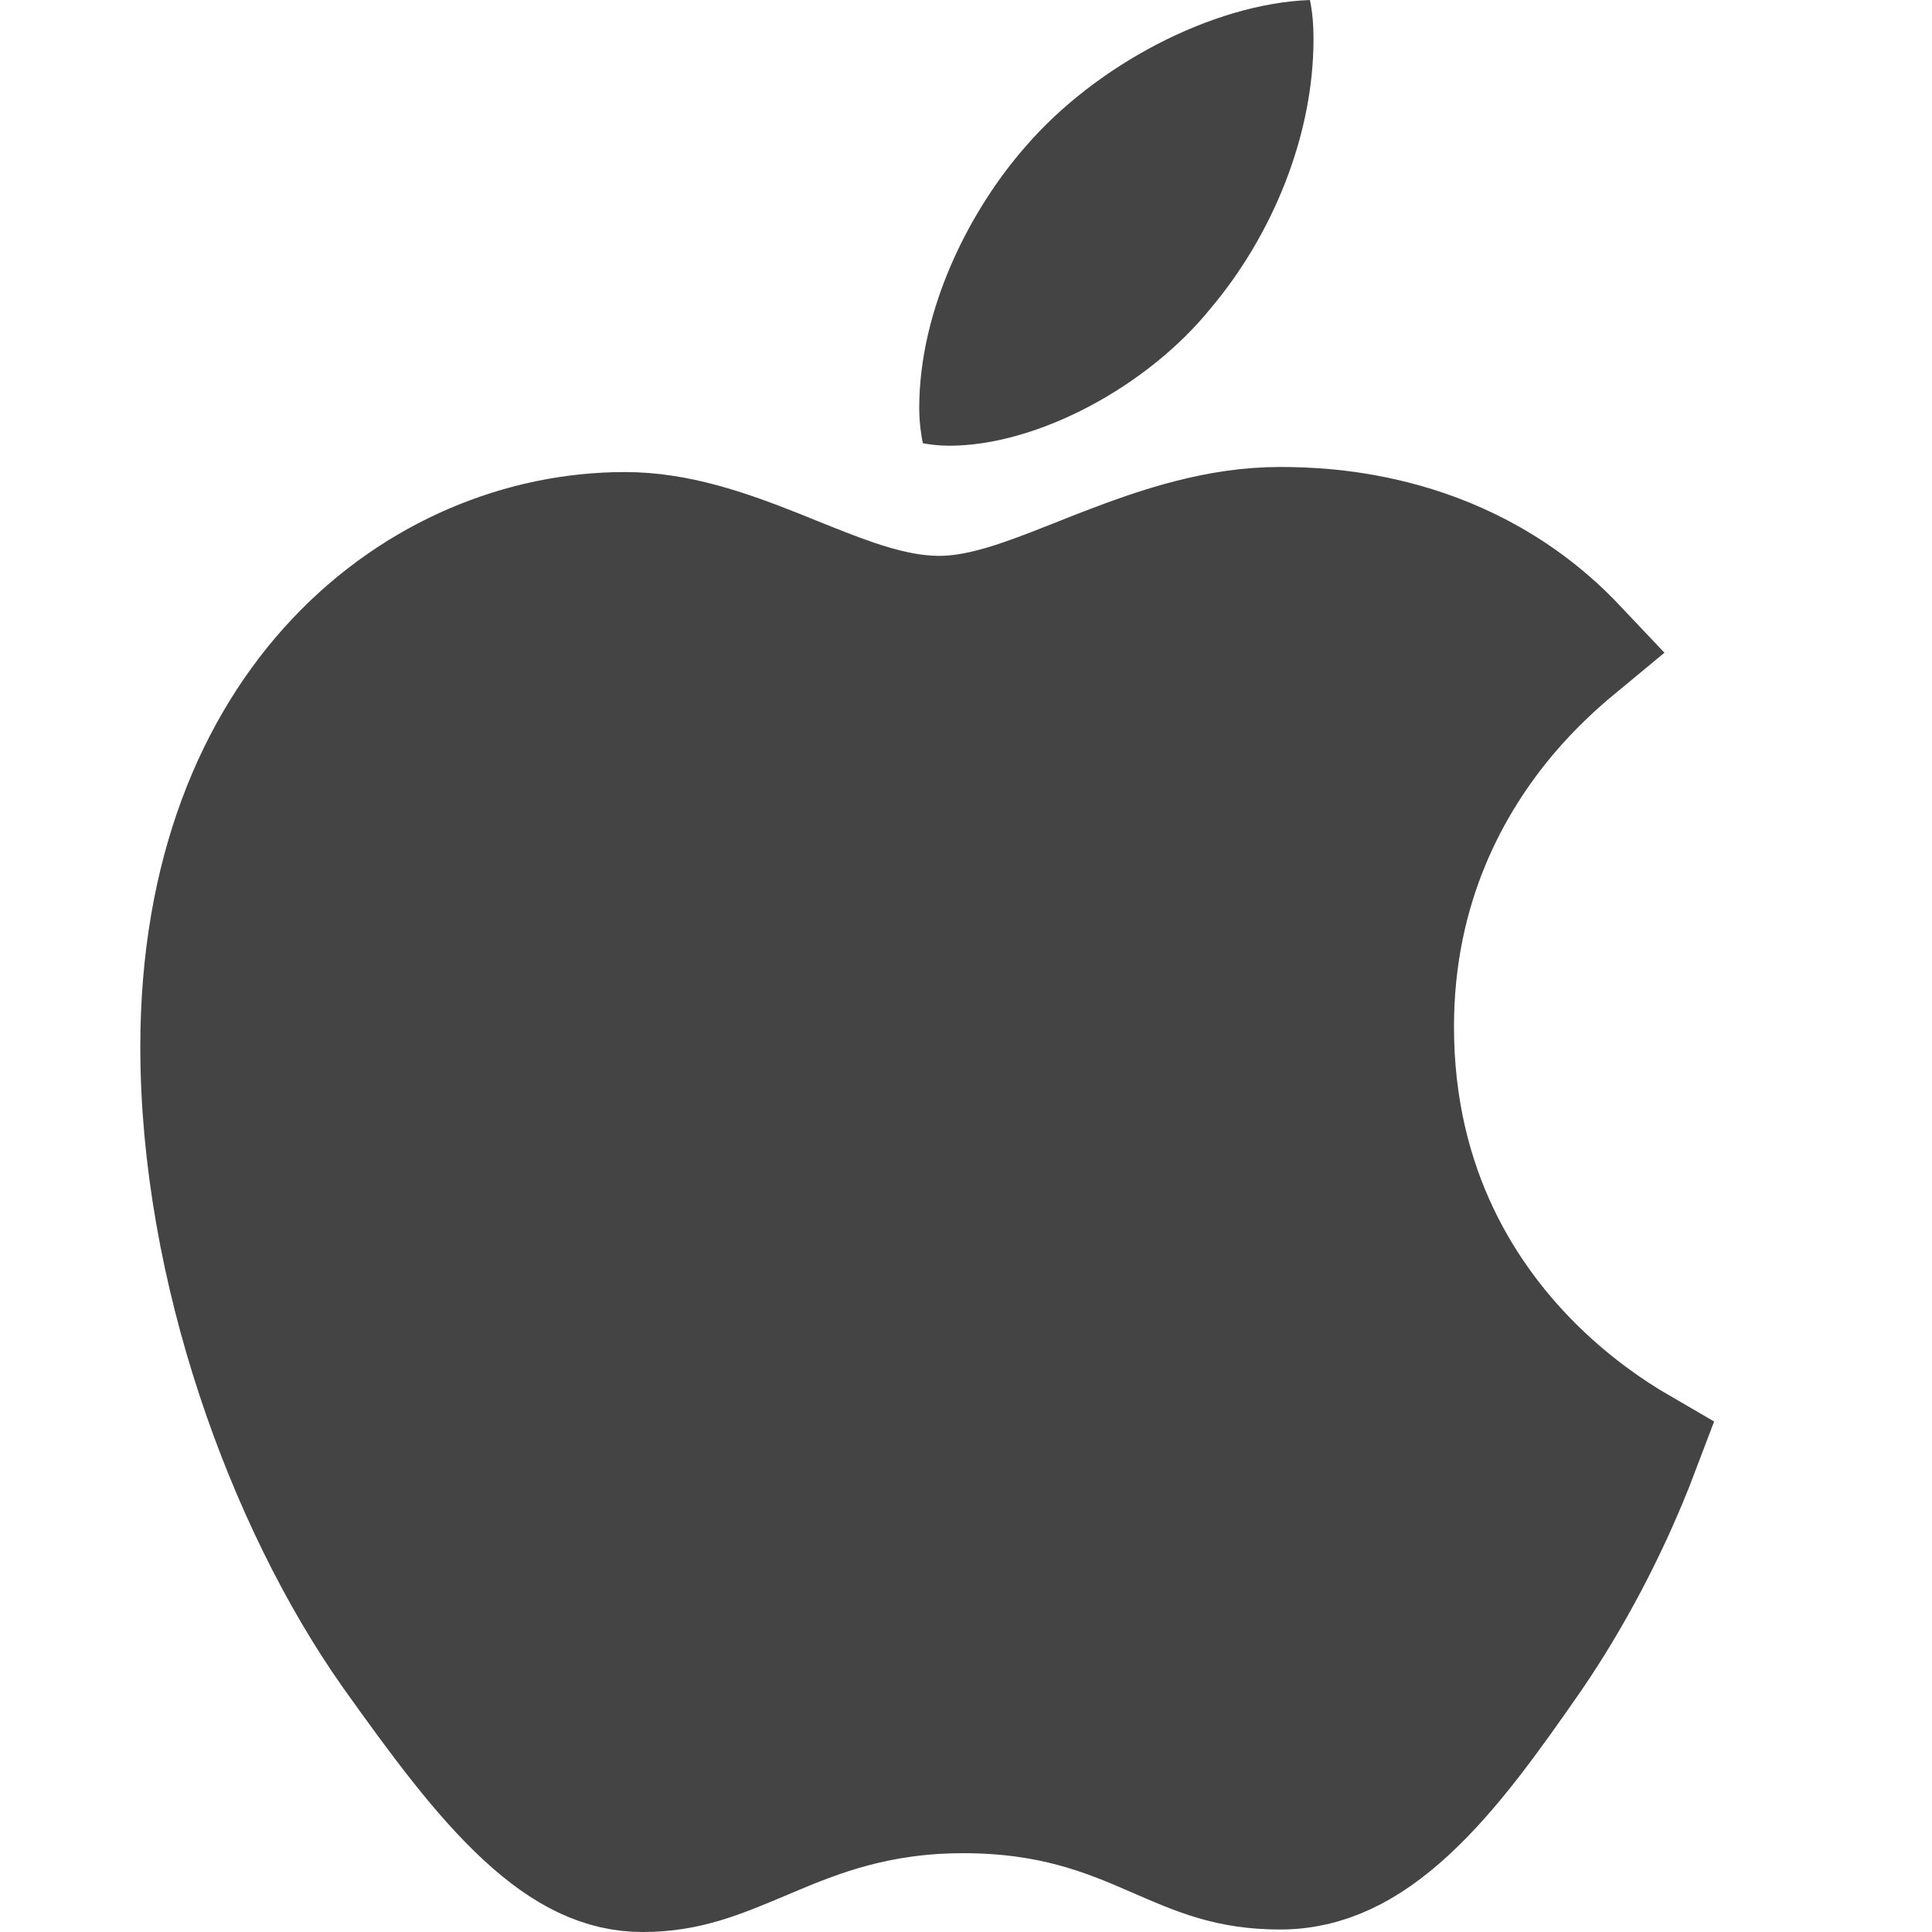 <svg width="24" height="24" viewBox="0 0 24 24" fill="none" xmlns="http://www.w3.org/2000/svg">
<g clip-path="url(#clip0_998_307)">
<path d="M15.9 6.551C16.471 6.551 18.221 6.602 19.581 8.041C19.327 8.251 19.025 8.53 18.737 8.869C18.018 9.716 17.312 10.998 17.312 12.755C17.312 14.783 18.212 16.173 19.118 17.046C19.562 17.474 20.012 17.782 20.367 17.988C20.319 18.115 20.262 18.26 20.195 18.419C19.943 19.017 19.557 19.801 19.017 20.588C18.497 21.337 18.017 22.006 17.487 22.494C16.97 22.971 16.467 23.219 15.902 23.219C15.273 23.219 14.891 23.052 14.367 22.824C14.354 22.818 14.341 22.813 14.328 22.807C13.751 22.556 13.062 22.271 11.966 22.271C10.894 22.271 10.159 22.564 9.554 22.82C9.535 22.828 9.516 22.836 9.497 22.844C8.928 23.084 8.537 23.25 7.984 23.25C7.494 23.25 7.034 23.034 6.516 22.555C5.986 22.065 5.469 21.368 4.864 20.518C3.558 18.661 2.493 15.746 2.493 13.005C2.493 8.709 5.233 6.614 7.763 6.614C8.401 6.614 9.012 6.823 9.659 7.081C9.727 7.108 9.796 7.136 9.867 7.165C10.115 7.265 10.376 7.37 10.621 7.453C10.937 7.56 11.298 7.655 11.668 7.655C12.035 7.655 12.402 7.552 12.72 7.442C12.941 7.366 13.186 7.269 13.426 7.174C13.53 7.132 13.633 7.091 13.733 7.053C14.432 6.783 15.144 6.551 15.9 6.551Z" fill="#444444" stroke="#444444" stroke-width="1.5"/>
<path d="M16.317 0.482C16.317 1.711 15.789 2.94 15.043 3.826C14.251 4.808 12.88 5.537 11.791 5.537C11.666 5.537 11.541 5.521 11.464 5.506C11.45 5.446 11.419 5.259 11.419 5.072C11.419 3.826 12.057 2.597 12.741 1.819C13.612 0.809 15.057 0.046 16.272 0C16.303 0.139 16.317 0.312 16.317 0.482Z" fill="#444444"/>
</g>
<defs>
<clipPath id="clip0_998_307">
<rect width="24" height="24" fill="white"/>
</clipPath>
</defs>
</svg>
